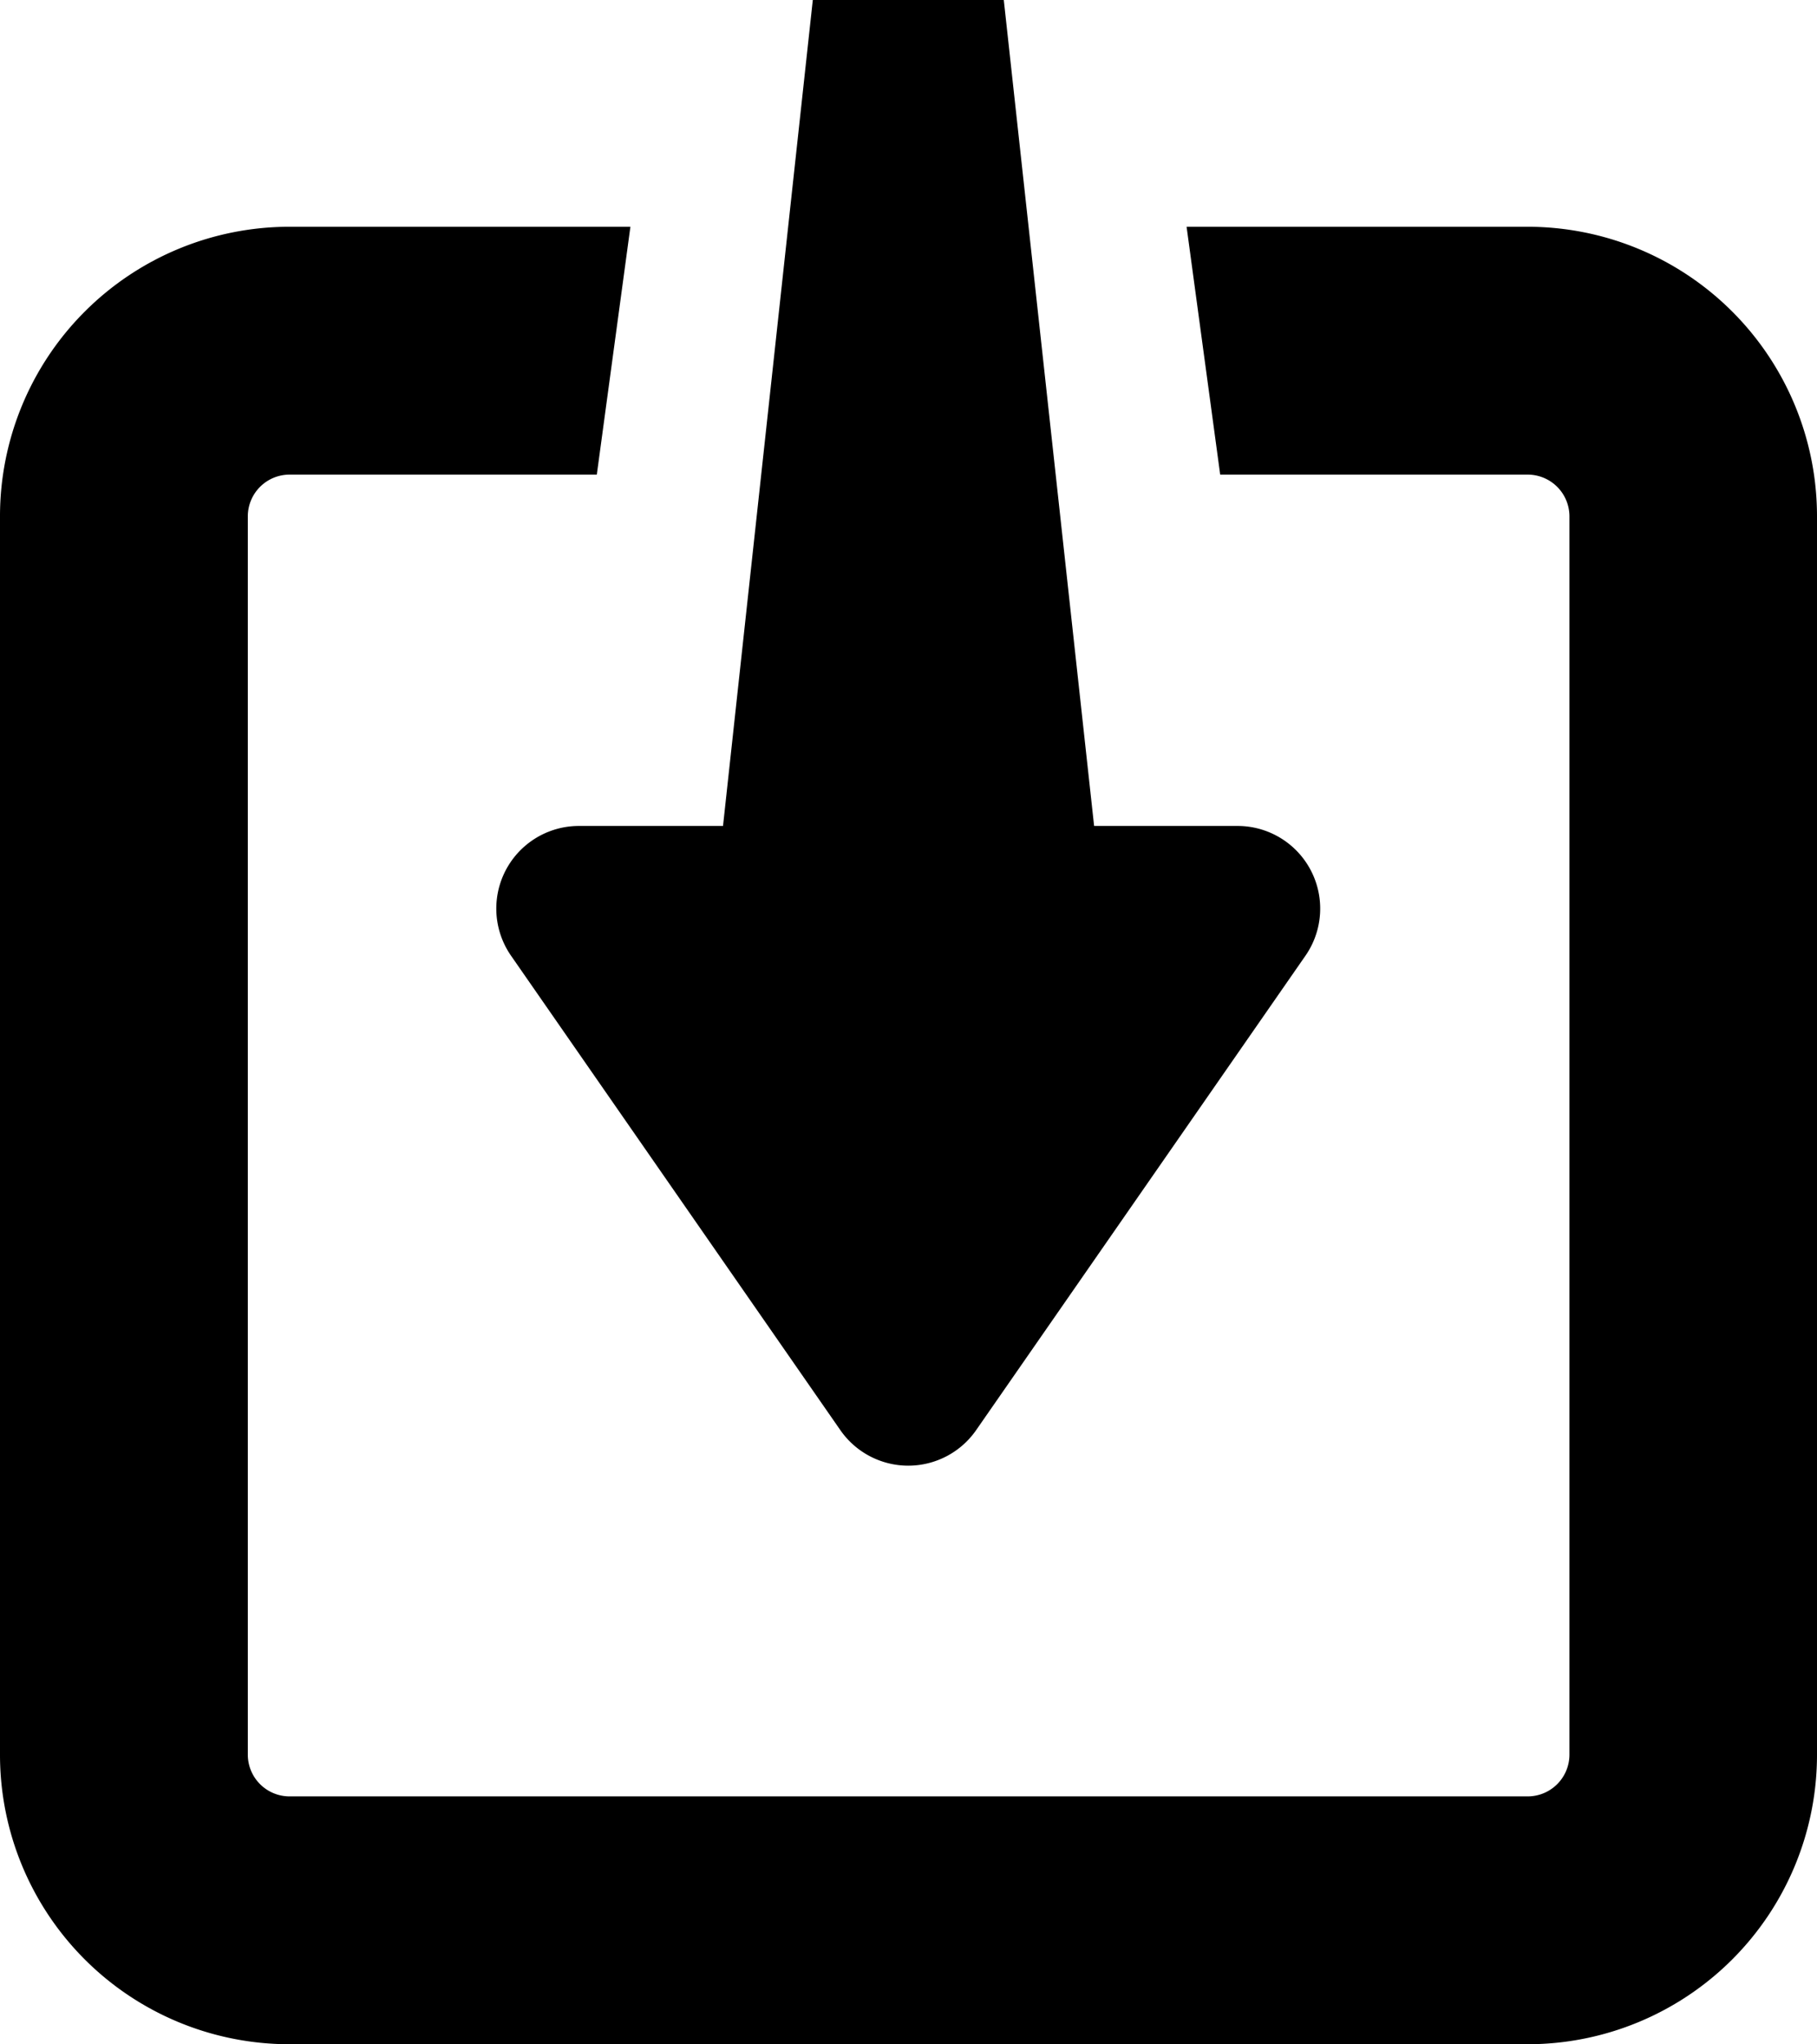 <svg xmlns="http://www.w3.org/2000/svg" viewBox="0 0 14.224 16">
  <path d="M14.224,4.038v9.7a2.266,2.266,0,0,1-2.263,2.263h-9.7A2.266,2.266,0,0,1,0,13.738v-9.7A2.266,2.266,0,0,1,2.263,1.775H4.935L4.672,3.715H2.263A.327.327,0,0,0,1.94,4.038v9.7a.327.327,0,0,0,.323.323h9.7a.327.327,0,0,0,.323-.323v-9.7a.327.327,0,0,0-.323-.323H9.552L9.289,1.775h2.672a2.266,2.266,0,0,1,2.263,2.263ZM4,7.48l2.579,3.715a.647.647,0,0,0,1.062,0L10.22,7.48A.647.647,0,0,0,9.689,6.465H8.565L7.783-.685A.323.323,0,0,0,7.461-1H6.761a.323.323,0,0,0-.322.3L5.66,6.465H4.533A.647.647,0,0,0,4,7.48Z" fill="black"/>
</svg>